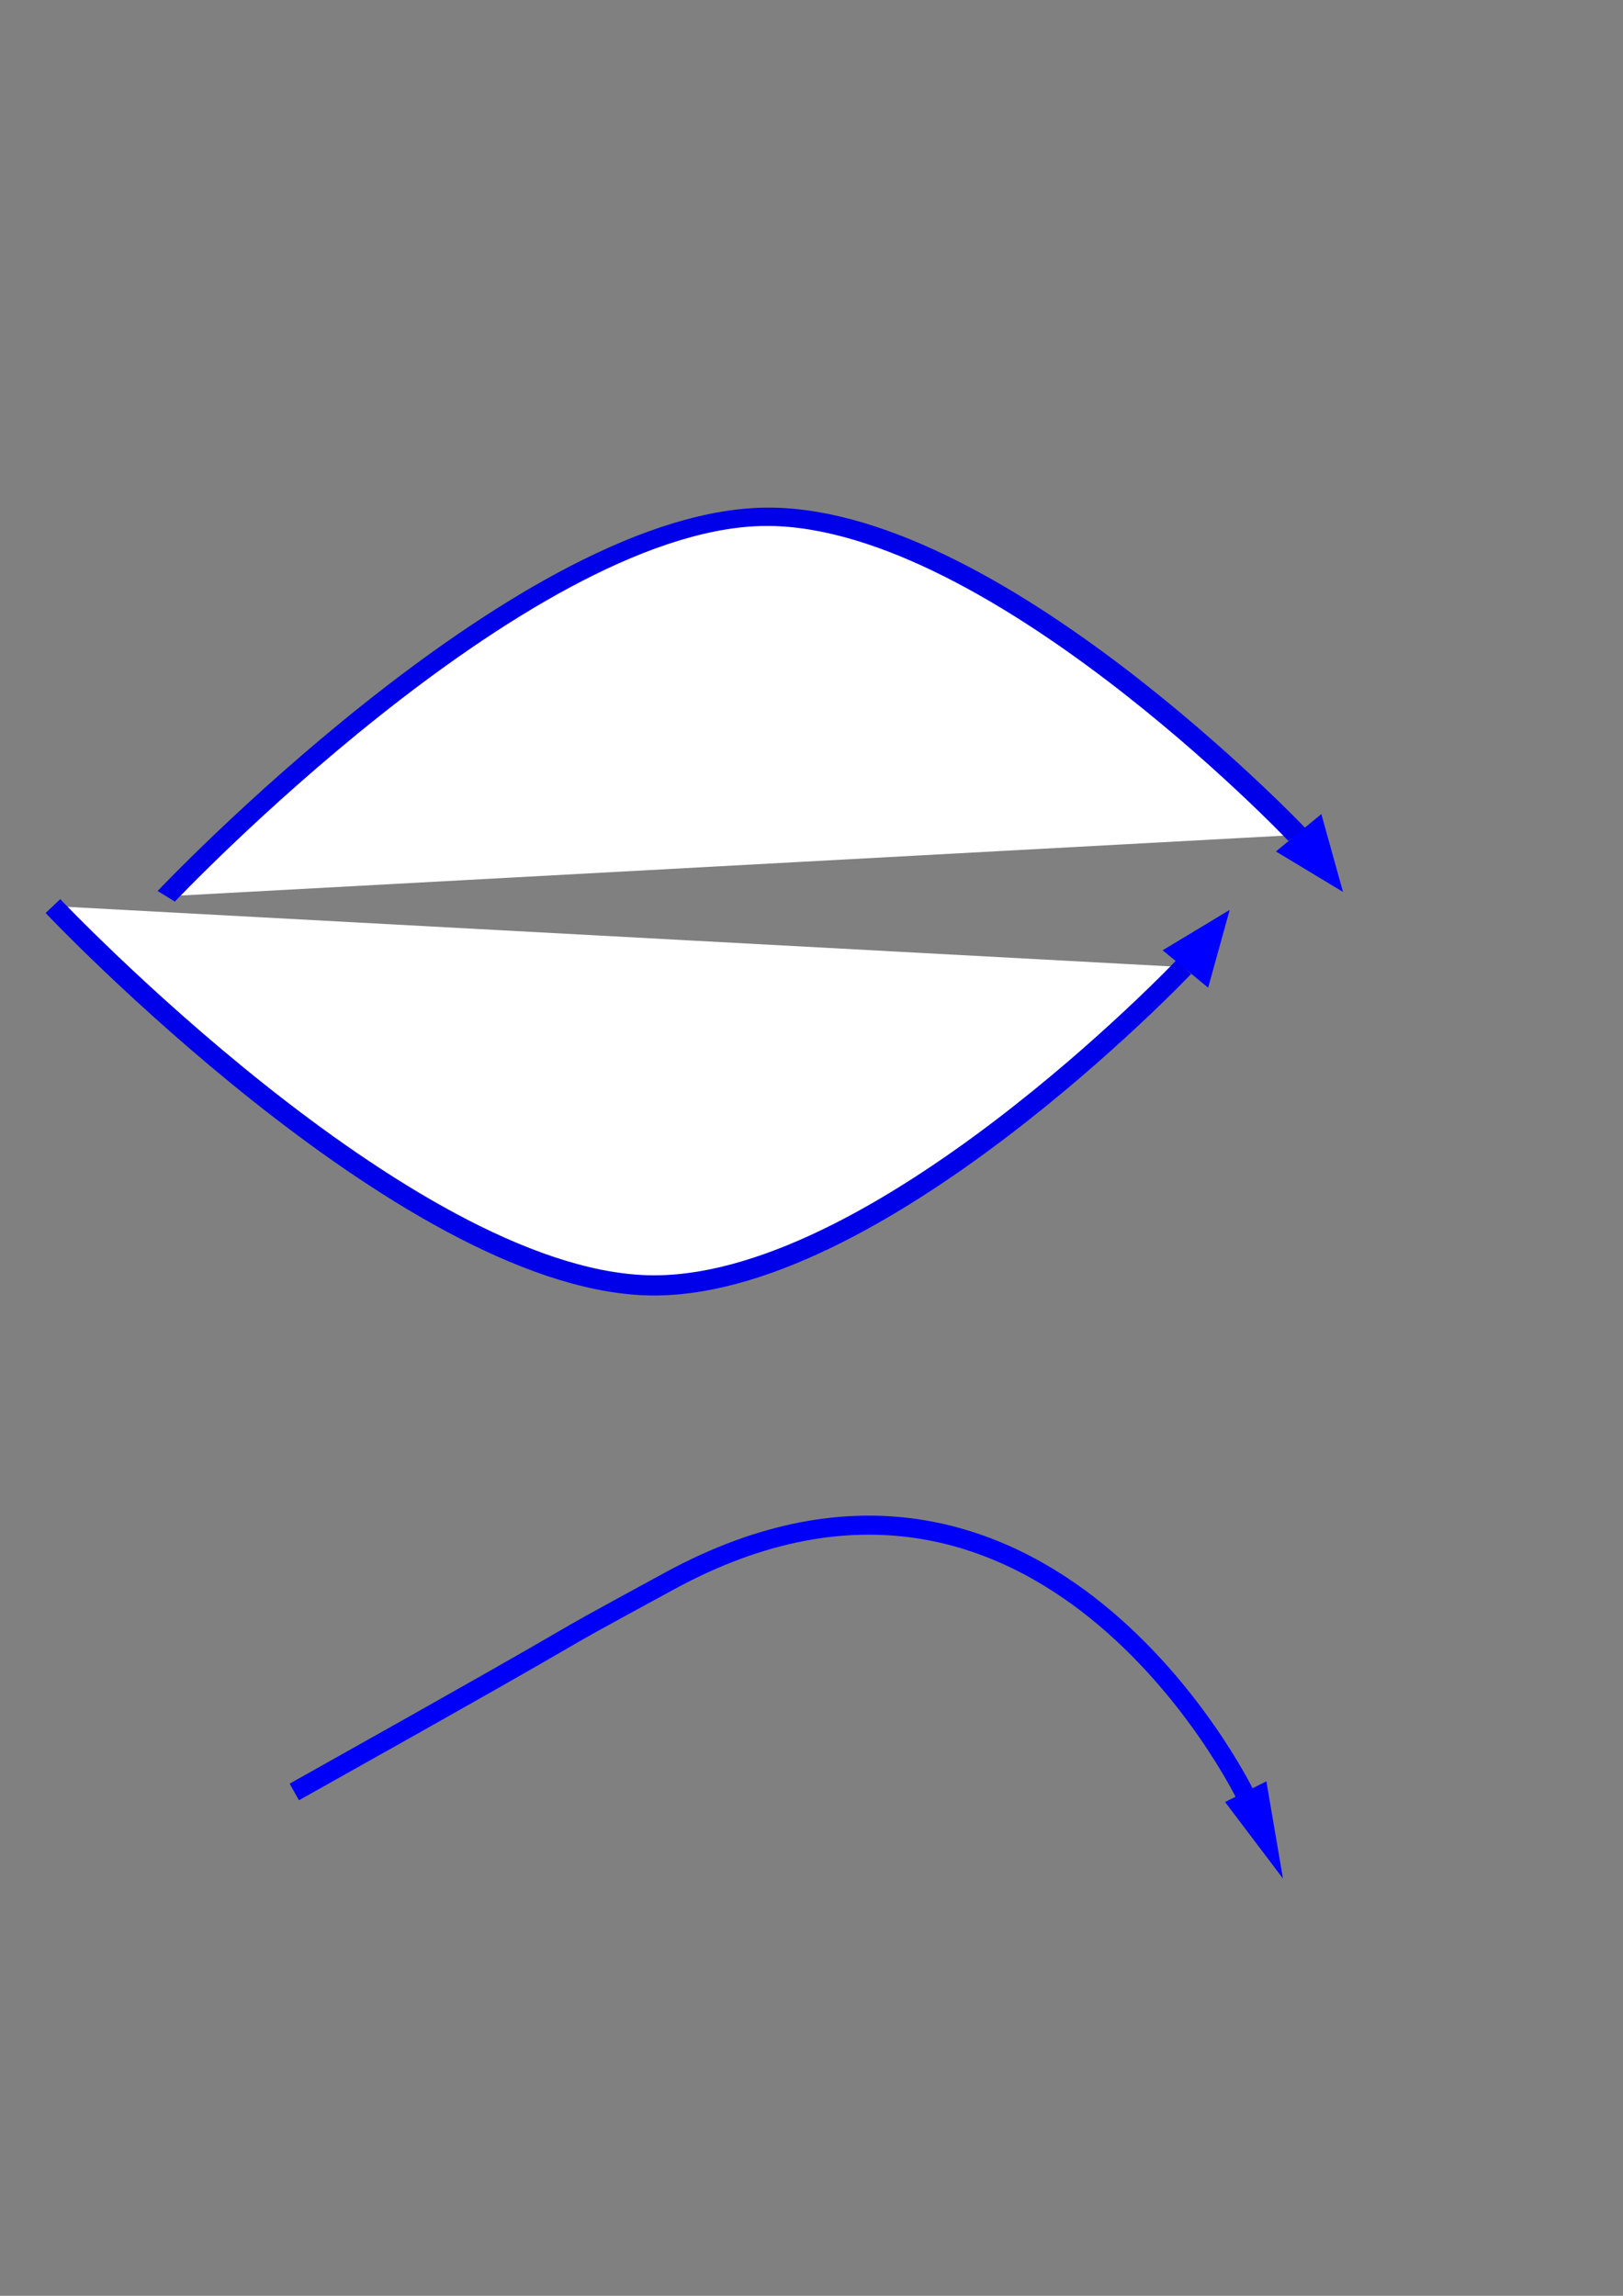<?xml version="1.0" encoding="UTF-8" standalone="no"?>
<!-- Created with Inkscape (http://www.inkscape.org/) -->

<svg
   xmlns:osb="http://www.openswatchbook.org/uri/2009/osb"
   xmlns:dc="http://purl.org/dc/elements/1.1/"
   xmlns:cc="http://creativecommons.org/ns#"
   xmlns:rdf="http://www.w3.org/1999/02/22-rdf-syntax-ns#"
   xmlns:svg="http://www.w3.org/2000/svg"
   xmlns="http://www.w3.org/2000/svg"
   xmlns:sodipodi="http://sodipodi.sourceforge.net/DTD/sodipodi-0.dtd"
   xmlns:inkscape="http://www.inkscape.org/namespaces/inkscape"
   width="210mm"
   height="297mm"
   viewBox="0 0 210 297"
   version="1.1"
   id="svg8"
   inkscape:version="0.92.3 (2405546, 2018-03-11)"
   sodipodi:docname="FlechasCurvas2.svg">
  <rect x="0" y="0" width="210" height="297" fill="#808080" stroke="none"/>
  <defs
     id="defs2">
    <marker
       inkscape:stockid="Arrow1Lstart"
       orient="auto"
       refY="0.0"
       refX="0.0"
       id="Arrow1Lstart"
       style="overflow:visible"
       inkscape:isstock="true">
      <path
         id="path871"
         d="M 0.0,0.0 L 5.0,-5.0 L -12.5,0.0 L 5.0,5.0 L 0.0,0.0 z "
         style="fill-rule:evenodd;stroke:#000000;stroke-width:1pt;stroke-opacity:1;fill:#ffffff;fill-opacity:1"
         transform="scale(0.8) translate(12.5,0)" />
    </marker>
    <linearGradient
       id="linearGradient867"
       osb:paint="solid">
      <stop
         style="stop-color:#0000ff;stop-opacity:1;"
         offset="0"
         id="stop865" />
    </linearGradient>
    <linearGradient
       id="linearGradient861"
       osb:paint="solid">
      <stop
         style="stop-color:#0000ff;stop-opacity:1;"
         offset="0"
         id="stop859" />
    </linearGradient>
  </defs>
  <sodipodi:namedview
     id="base"
     pagecolor="#ffffff"
     bordercolor="#666666"
     borderopacity="1.0"
     inkscape:pageopacity="0.0"
     inkscape:pageshadow="2"
     inkscape:zoom="1.18125"
     inkscape:cx="248.88889"
     inkscape:cy="547.32316"
     inkscape:document-units="mm"
     inkscape:current-layer="layer1"
     showgrid="false"
     inkscape:lockguides="true"
     inkscape:snap-smooth-nodes="true"
     inkscape:object-nodes="false"
     inkscape:snap-intersection-paths="true"
     inkscape:object-paths="true"
     inkscape:window-width="1853"
     inkscape:window-height="1025"
     inkscape:window-x="67"
     inkscape:window-y="27"
     inkscape:window-maximized="1" />
  <g
     inkscape:label="Capa 1"
     inkscape:groupmode="layer"
     id="layer1">
    <path
       style="fill:none;stroke:#000000;stroke-width:0.265px;stroke-linecap:butt;stroke-linejoin:miter;stroke-opacity:1"
       d="M 15.455,211.885 Z"
       id="path823"
       inkscape:connector-curvature="0" />
    <g
       id="g1169"
       transform="matrix(1.219,-0.068,0,1,-4.703,5.648)">
      <path
         sodipodi:nodetypes="cacc"
         inkscape:connector-curvature="0"
         id="path837"
         d="m 21.503,111.764 c 0,0 37.196,-45.428 62.94,-44.797 24.235,0.593 57.116,45.021 57.116,45.021 v 0"
         style="fill:#ffffff;fill-opacity:1;stroke:#0000e9;stroke-width:2.365;stroke-linecap:butt;stroke-linejoin:miter;stroke-miterlimit:4;stroke-dasharray:none;stroke-opacity:1" />
      <path
         transform="matrix(0.118,-0.105,-0.129,-0.223,151.311,148.832)"
         inkscape:transform-center-y="-1.1397292"
         inkscape:transform-center-x="-1.8151311"
         d="M 87.131,135.506 45.552,134.873 66.889,99.181 Z"
         inkscape:randomized="0"
         inkscape:rounded="0"
         inkscape:flatsided="true"
         sodipodi:arg2="1.5860171"
         sodipodi:arg1="0.5388195"
         sodipodi:r2="12.00416"
         sodipodi:r1="24.00832"
         sodipodi:cy="123.18695"
         sodipodi:cx="66.523811"
         sodipodi:sides="3"
         id="path1165"
         style="opacity:1;fill:#0000ff;fill-opacity:1;fill-rule:evenodd;stroke-width:2.365;stroke-miterlimit:4;stroke-dasharray:none"
         sodipodi:type="star" />
    </g>
    <g
       id="g1211">
      <path
         sodipodi:nodetypes="cacc"
         inkscape:connector-curvature="0"
         id="path837-6"
         d="m 6.85,117.216 c 0,0 45.332,47.943 76.706,49.054 29.535,1.046 69.608,-41.159 69.608,-41.159 v 0"
         style="fill:#ffffff;fill-opacity:1;stroke:#0000e9;stroke-width:2.611;stroke-linecap:butt;stroke-linejoin:miter;stroke-miterlimit:4;stroke-dasharray:none;stroke-opacity:1" />
      <path
         transform="matrix(0.144,0.113,-0.157,0.214,165.049,88.926)"
         inkscape:transform-center-y="-1.1397292"
         inkscape:transform-center-x="-1.8151311"
         d="M 87.131,135.506 45.552,134.873 66.889,99.181 Z"
         inkscape:randomized="0"
         inkscape:rounded="0"
         inkscape:flatsided="true"
         sodipodi:arg2="1.5860171"
         sodipodi:arg1="0.5388195"
         sodipodi:r2="12.00416"
         sodipodi:r1="24.00832"
         sodipodi:cy="123.18695"
         sodipodi:cx="66.523811"
         sodipodi:sides="3"
         id="path1165-7"
         style="opacity:1;fill:#0000ff;fill-opacity:1;fill-rule:evenodd;stroke-width:2.365;stroke-miterlimit:4;stroke-dasharray:none"
         sodipodi:type="star" />
    </g>
    <g
       id="g1215">
      <path
         sodipodi:nodetypes="csc"
         inkscape:connector-curvature="0"
         id="path857"
         d="m 38.078,231.82 c 48.381,-27.102 26.353,-15.226 48.605,-27.326 48.142,-26.179 74.363,27.55 74.363,27.55"
         style="fill:none;stroke:#0000f9;stroke-width:2.465;stroke-linecap:butt;stroke-linejoin:miter;stroke-opacity:1;stroke-miterlimit:4;stroke-dasharray:none" />
      <path
         transform="matrix(0.049,0.301,0.179,0.105,137.481,202.572)"
         inkscape:transform-center-y="2.3564304"
         inkscape:transform-center-x="1.7309527"
         d="M 87.131,135.506 45.552,134.873 66.889,99.181 Z"
         inkscape:randomized="0"
         inkscape:rounded="0"
         inkscape:flatsided="true"
         sodipodi:arg2="1.5860171"
         sodipodi:arg1="0.5388195"
         sodipodi:r2="12.00416"
         sodipodi:r1="24.00832"
         sodipodi:cy="123.18695"
         sodipodi:cx="66.523811"
         sodipodi:sides="3"
         id="path1165-7-5"
         style="opacity:1;fill:#0000ff;fill-opacity:1;fill-rule:evenodd;stroke-width:2.365;stroke-miterlimit:4;stroke-dasharray:none"
         sodipodi:type="star" />
    </g>
  </g>
</svg>
